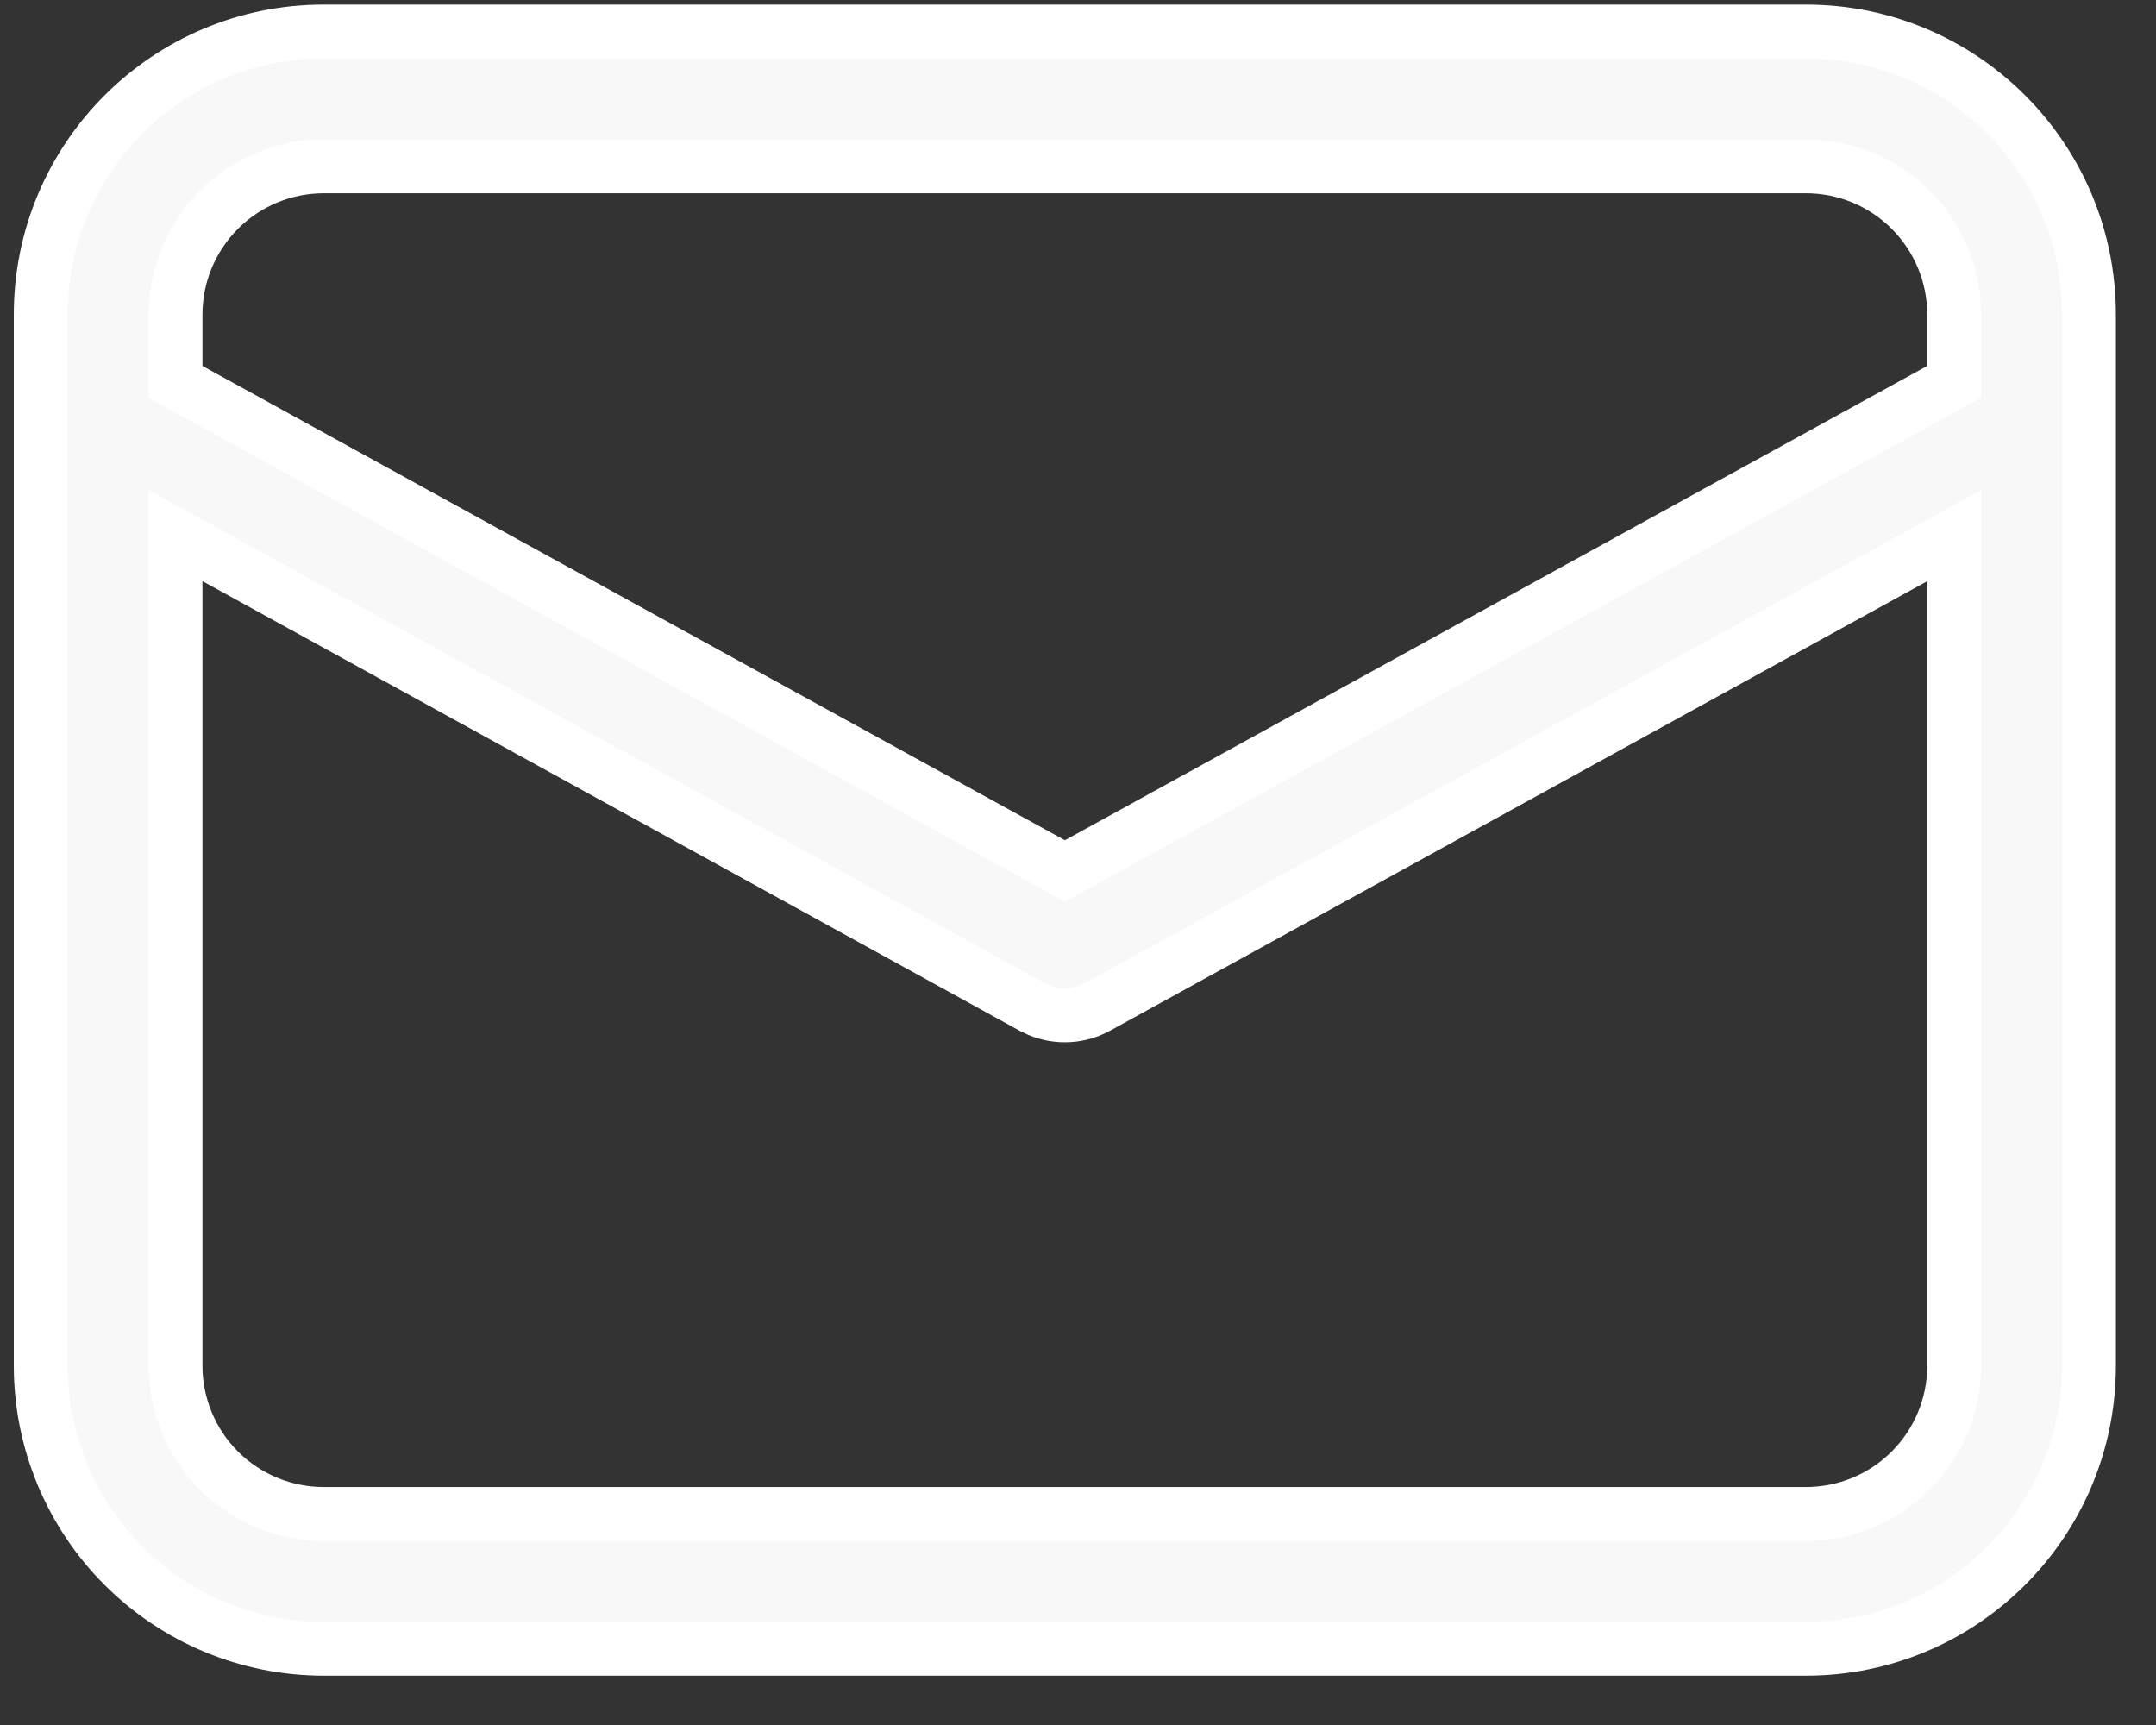 <svg width="40" height="32" viewBox="0 0 40 32" fill="none" xmlns="http://www.w3.org/2000/svg">
<rect x="0" y="0" width="40" height="32" fill="#333333" stroke="none"/>
<path d="M33.506 0.585C36.406 0.585 38.756 2.935 38.756 5.835V25.335C38.756 28.235 36.406 30.585 33.506 30.585H6.006C4.613 30.585 3.278 30.032 2.294 29.048C1.309 28.063 0.756 26.728 0.756 25.335V5.835C0.756 2.935 3.106 0.585 6.006 0.585H33.506ZM36.256 9.936L20.358 18.68C20.194 18.77 20.013 18.823 19.826 18.833C19.64 18.844 19.453 18.812 19.281 18.741L19.154 18.681L3.256 9.935V25.335C3.256 26.065 3.546 26.764 4.061 27.28C4.577 27.796 5.277 28.085 6.006 28.085H33.506C34.235 28.085 34.935 27.796 35.45 27.28C35.966 26.764 36.256 26.065 36.256 25.335V9.936ZM33.506 3.085H6.006C5.277 3.085 4.577 3.375 4.061 3.891C3.546 4.407 3.256 5.106 3.256 5.835V7.084L19.756 16.158L36.256 7.083V5.835C36.256 5.106 35.966 4.407 35.45 3.891C34.935 3.375 34.235 3.085 33.506 3.085Z" fill="#F8F8F8" stroke="white"/>
</svg>
